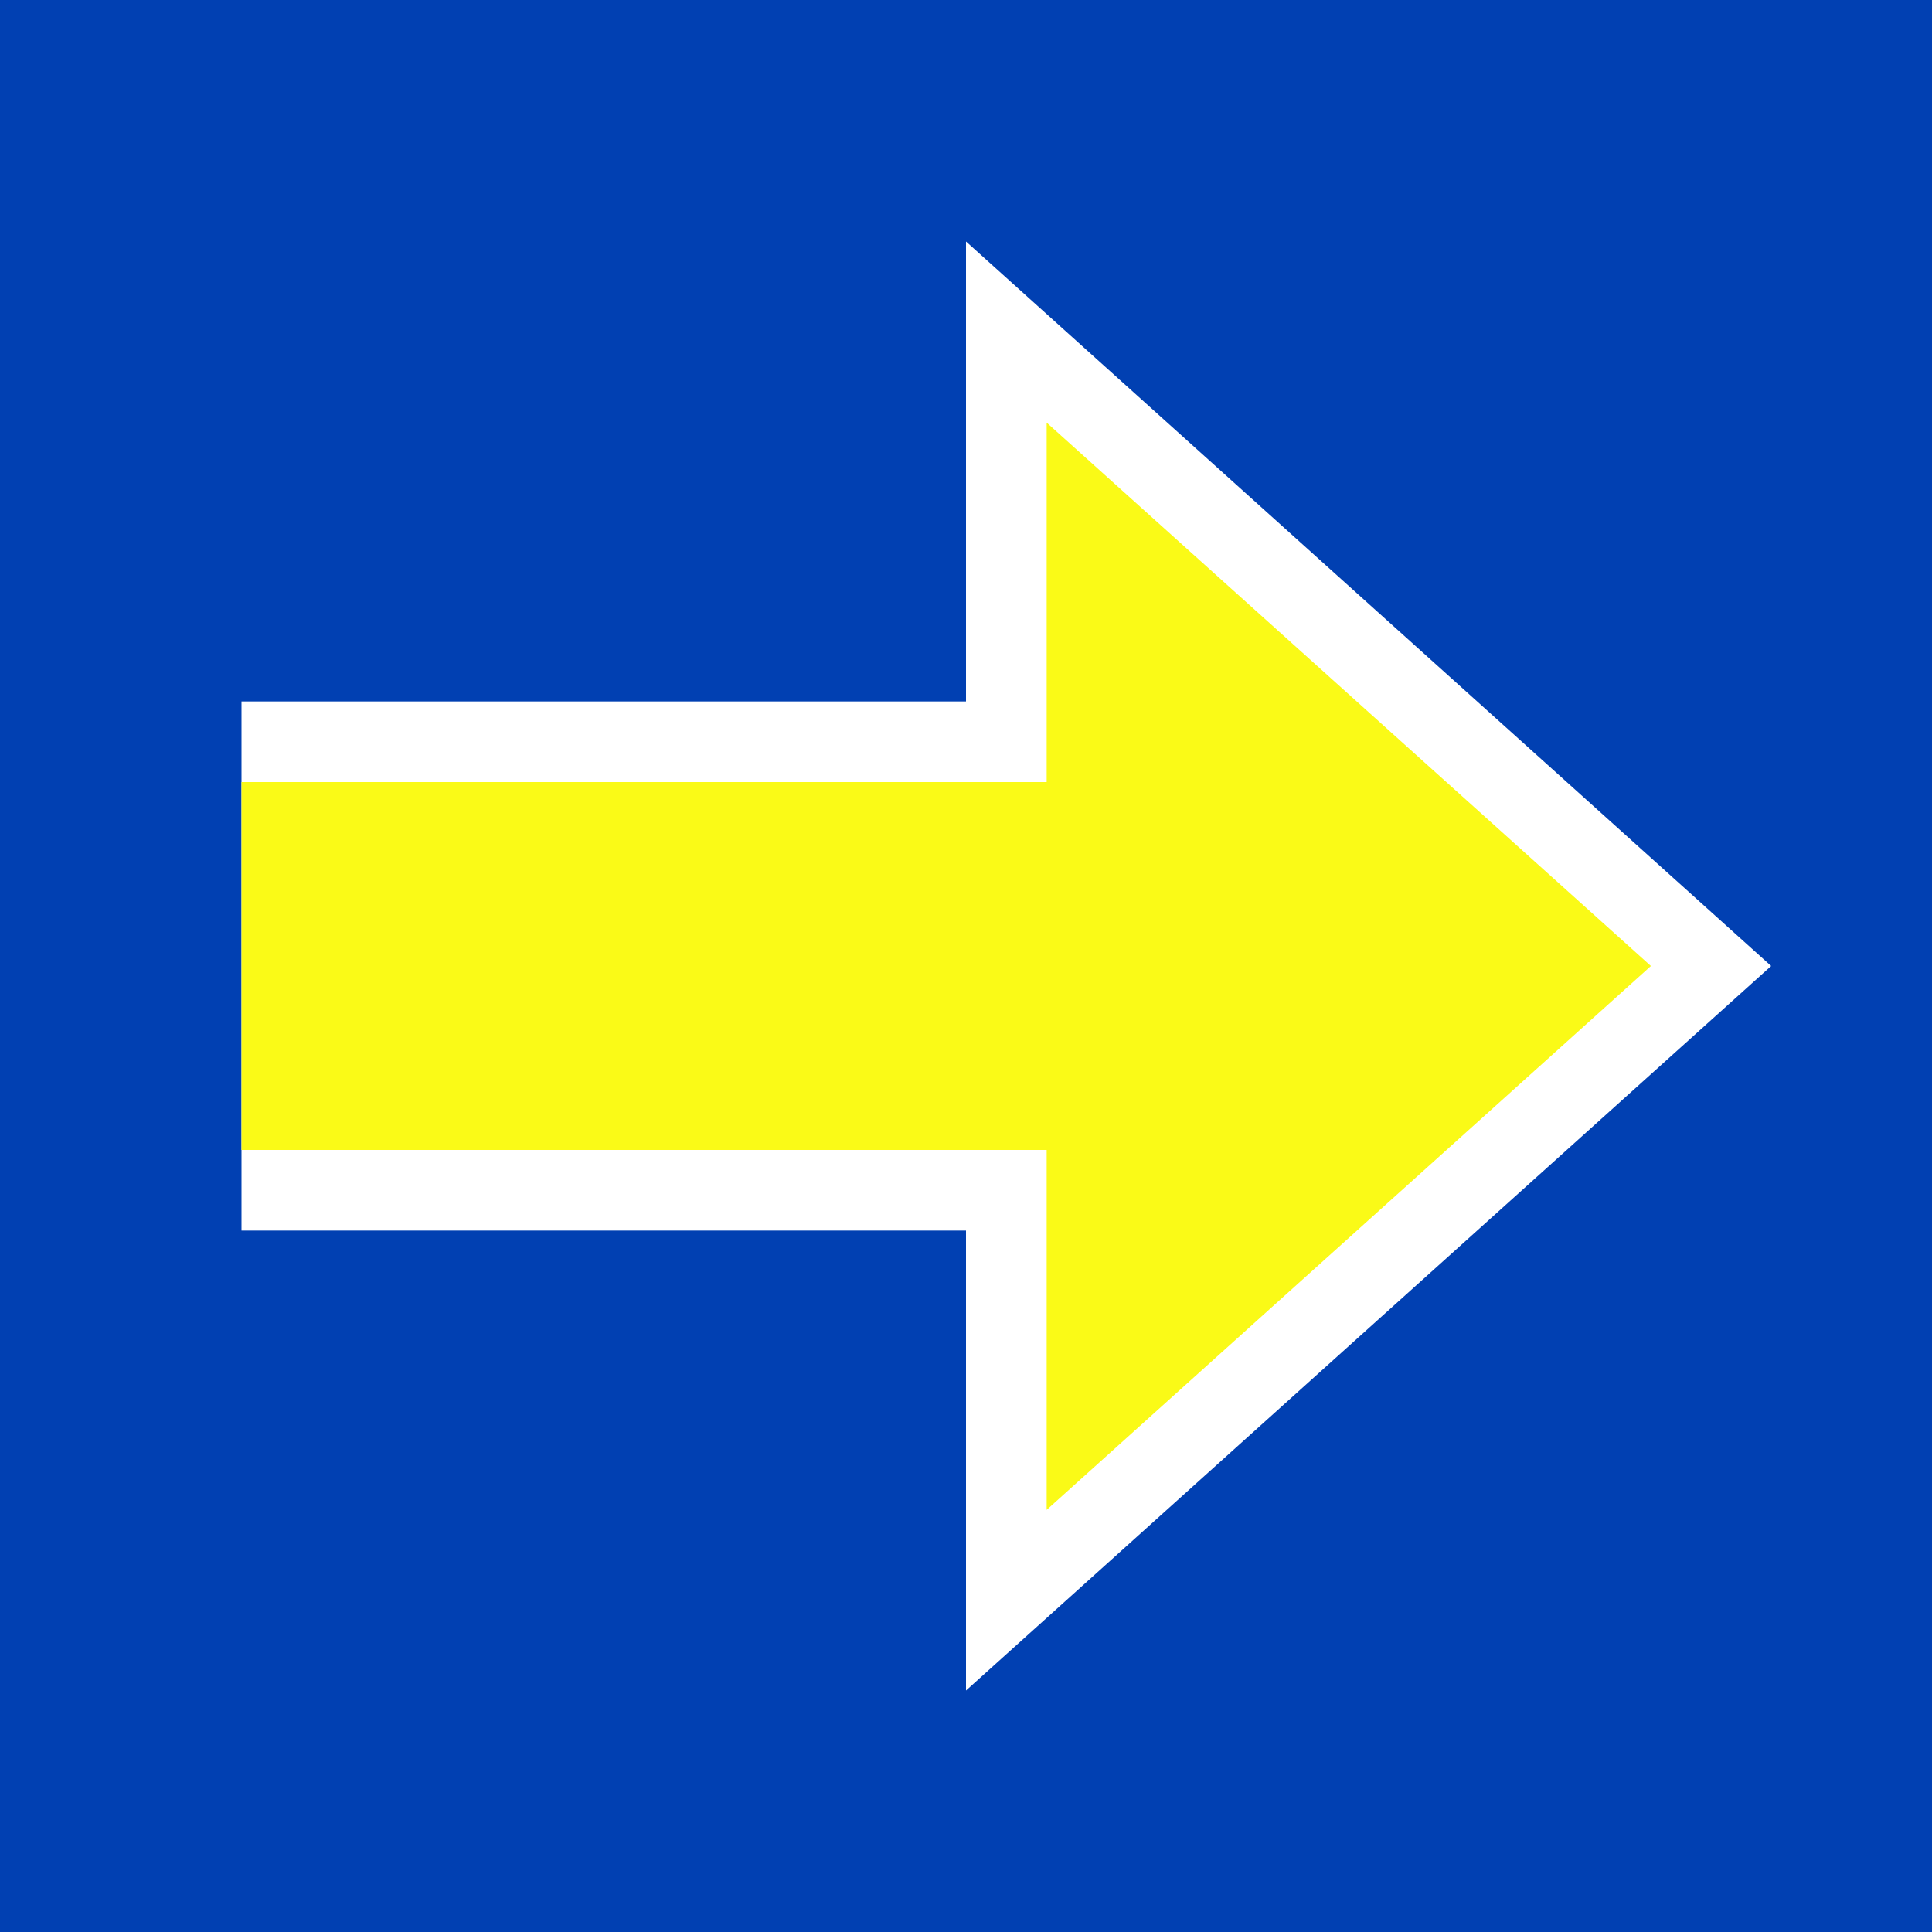 <?xml version="1.0" encoding="UTF-8"?>
<svg xmlns="http://www.w3.org/2000/svg" xmlns:xlink="http://www.w3.org/1999/xlink" width="16" height="16" viewBox="0 0 16 16">
<rect x="-1.6" y="-1.6" width="19.2" height="19.2" fill="rgb(0.392%, 25.098%, 69.804%)" fill-opacity="1"/>
<path fill-rule="evenodd" fill="rgb(100%, 100%, 100%)" fill-opacity="1" d="M 2 10.191 L 8 10.191 L 8 14 L 14.668 8 L 8 2 L 8 5.809 L 2 5.809 Z M 2 10.191 "/>
<path fill-rule="evenodd" fill="rgb(98.039%, 98.039%, 9.02%)" fill-opacity="1" d="M 2 9.523 L 8.668 9.523 L 8.668 12.504 L 13.672 8 L 8.668 3.5 L 8.668 6.477 L 2 6.477 Z M 2 9.523 "/>
</svg>
